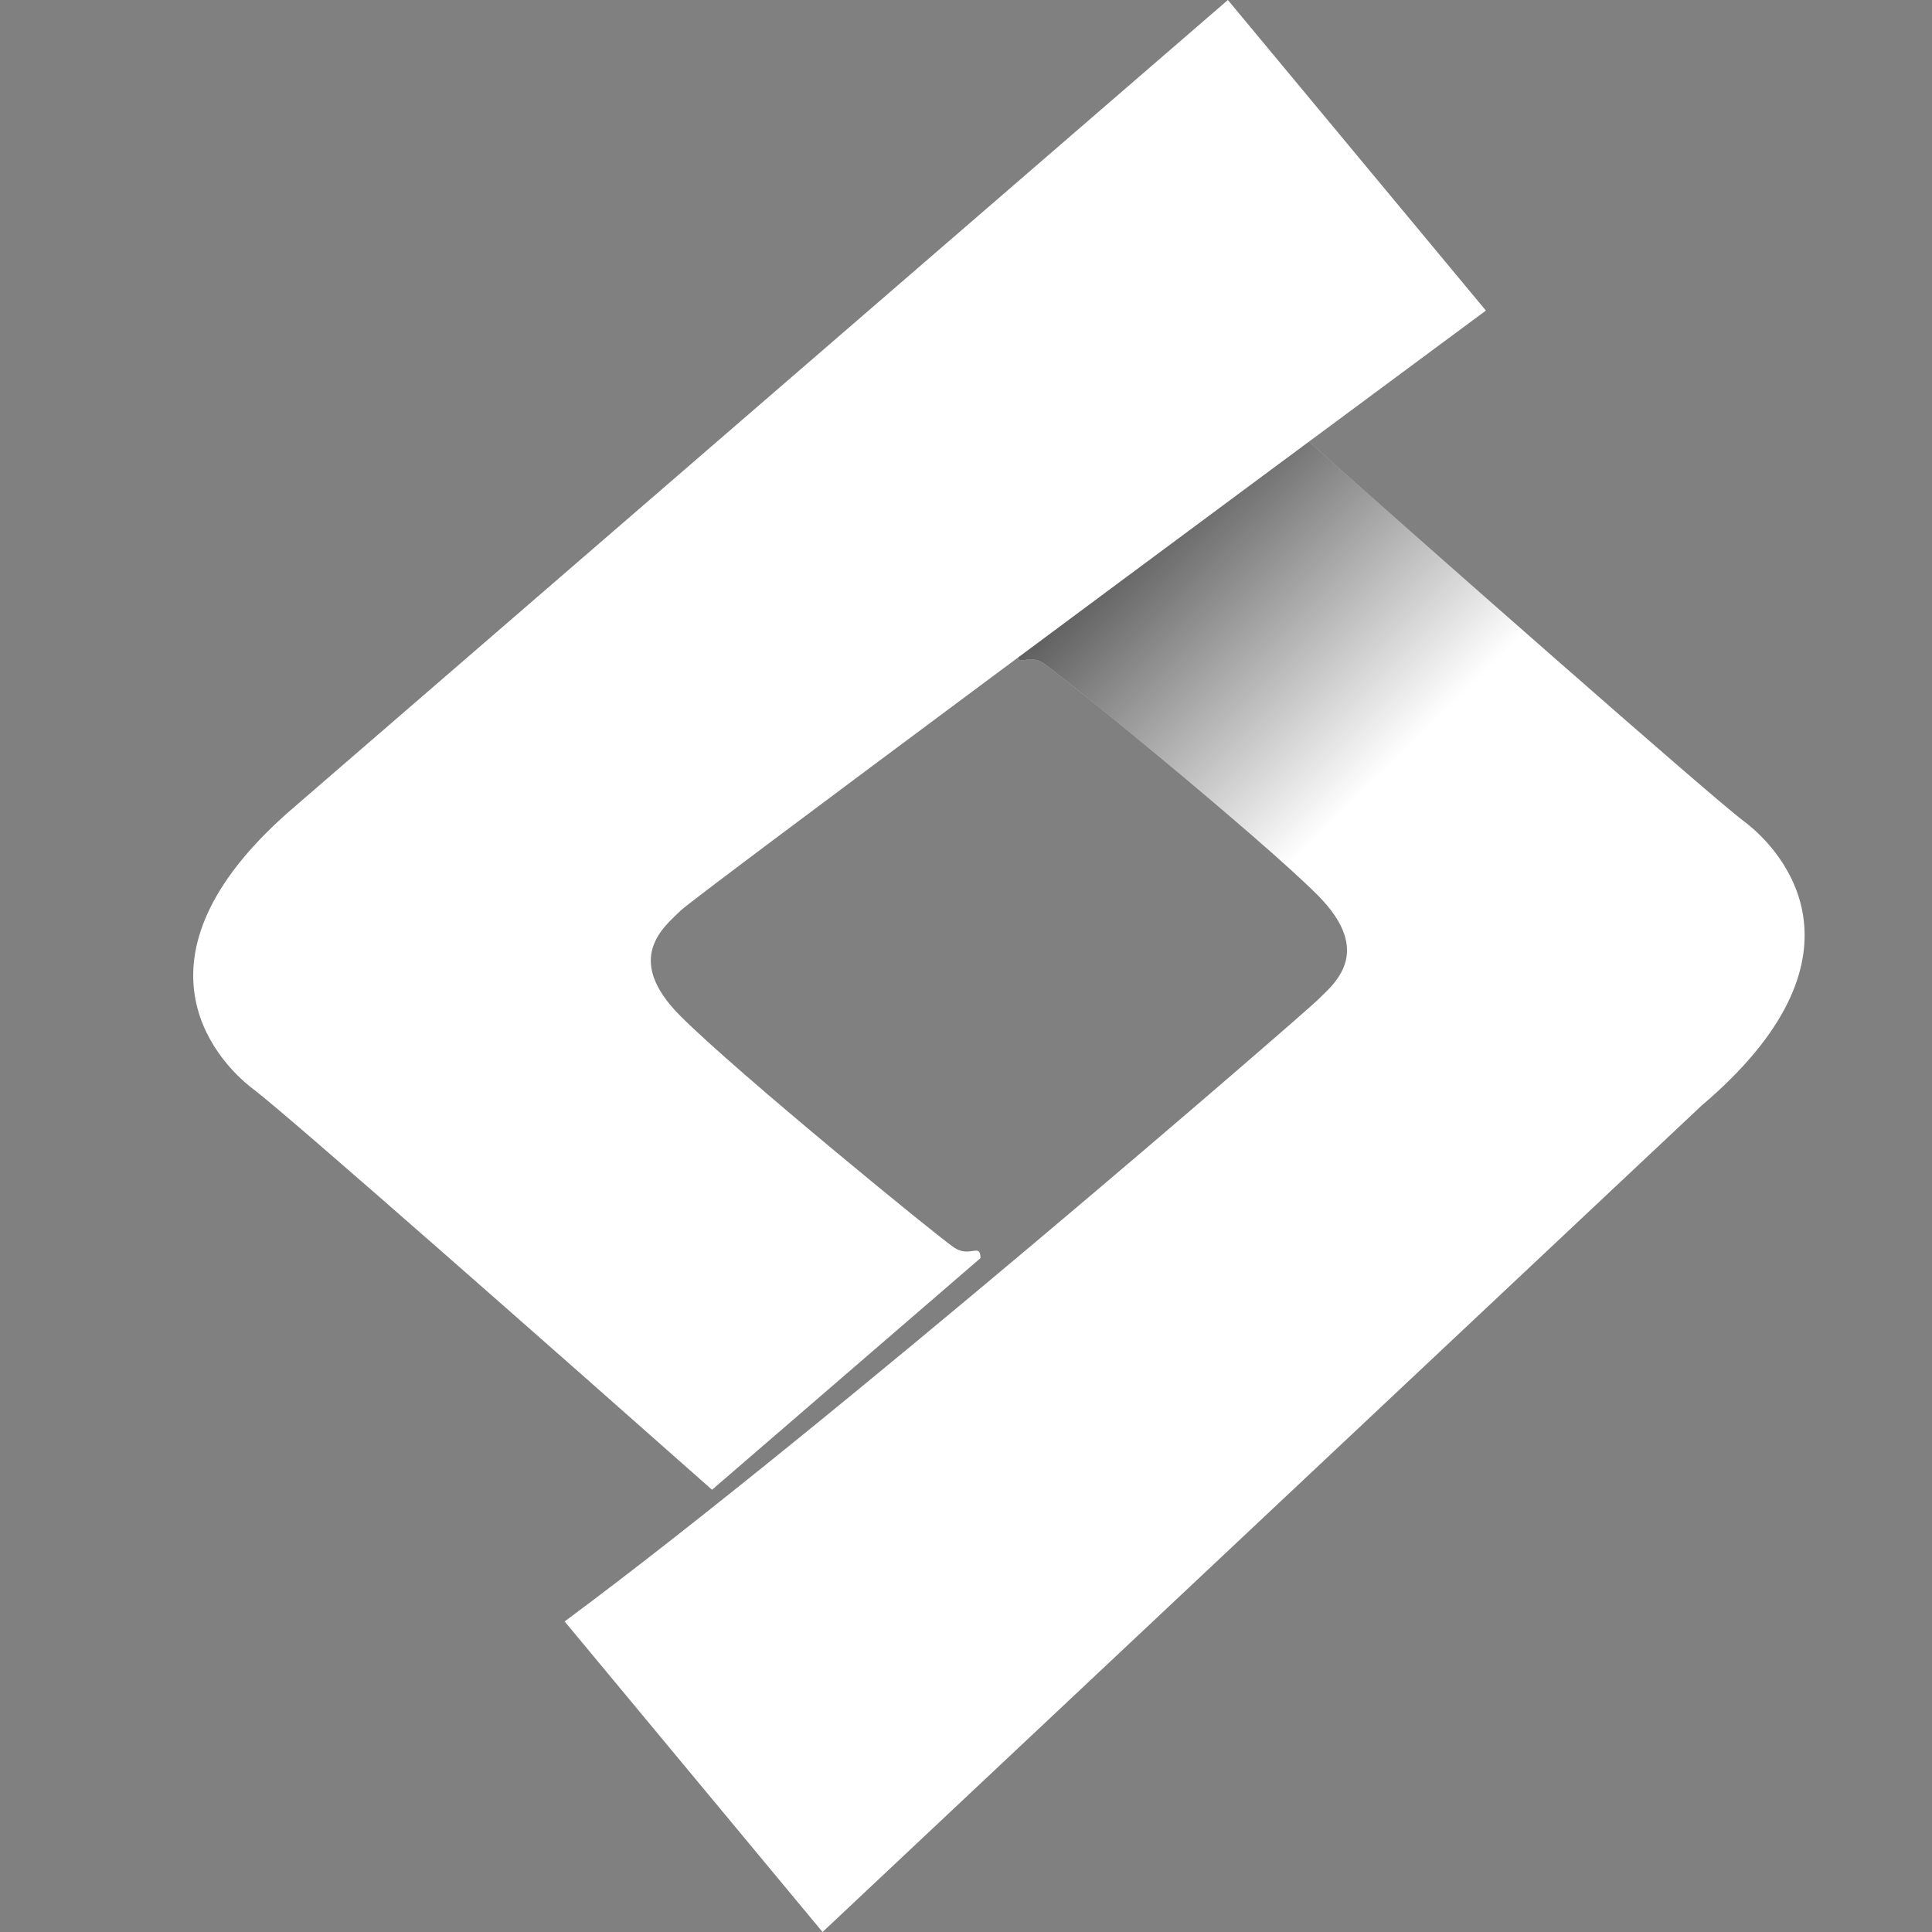 <svg width="20" height="20" viewBox="0 0 20 20" fill="none" xmlns="http://www.w3.org/2000/svg">
<rect x="0" y="0" width="20" height="20" fill="#808080" stroke="none"/>
<path d="M17.616 11.444L8.515 20L5.845 16.785C8.57 14.768 13.507 10.485 13.638 10.354C13.801 10.191 14.237 9.864 13.638 9.264C13.038 8.665 10.967 6.975 10.804 6.866C10.64 6.757 10.531 6.921 10.531 6.757L13.311 4.36C14.746 5.631 17.703 8.24 18.052 8.501C18.488 8.828 19.414 9.918 17.616 11.444Z" fill="white"/>
<path d="M17.616 11.444L8.515 20L5.845 16.785C8.57 14.768 13.507 10.485 13.638 10.354C13.801 10.191 14.237 9.864 13.638 9.264C13.038 8.665 10.967 6.975 10.804 6.866C10.64 6.757 10.531 6.921 10.531 6.757L13.311 4.36C14.746 5.631 17.703 8.24 18.052 8.501C18.488 8.828 19.414 9.918 17.616 11.444Z" fill="url(#paint0_linear_5105_3264)"/>
<path d="M3.065 8.338L12.711 0L15.382 3.215C12.657 5.232 7.174 9.297 7.044 9.428C6.88 9.591 6.444 9.918 7.044 10.518C7.643 11.117 9.714 12.806 9.877 12.915C10.041 13.024 10.15 12.861 10.15 13.024L7.371 15.422C5.936 14.151 2.978 11.542 2.63 11.281C2.194 10.954 1.267 9.864 3.065 8.338Z" fill="white"/>
<defs>
<linearGradient id="paint0_linear_5105_3264" x1="23.556" y1="15.804" x2="12.263" y2="4.36" gradientUnits="userSpaceOnUse">
<stop offset="0.749" stop-opacity="0"/>
<stop offset="1" stop-opacity="0.72"/>
</linearGradient>
</defs>
</svg>
